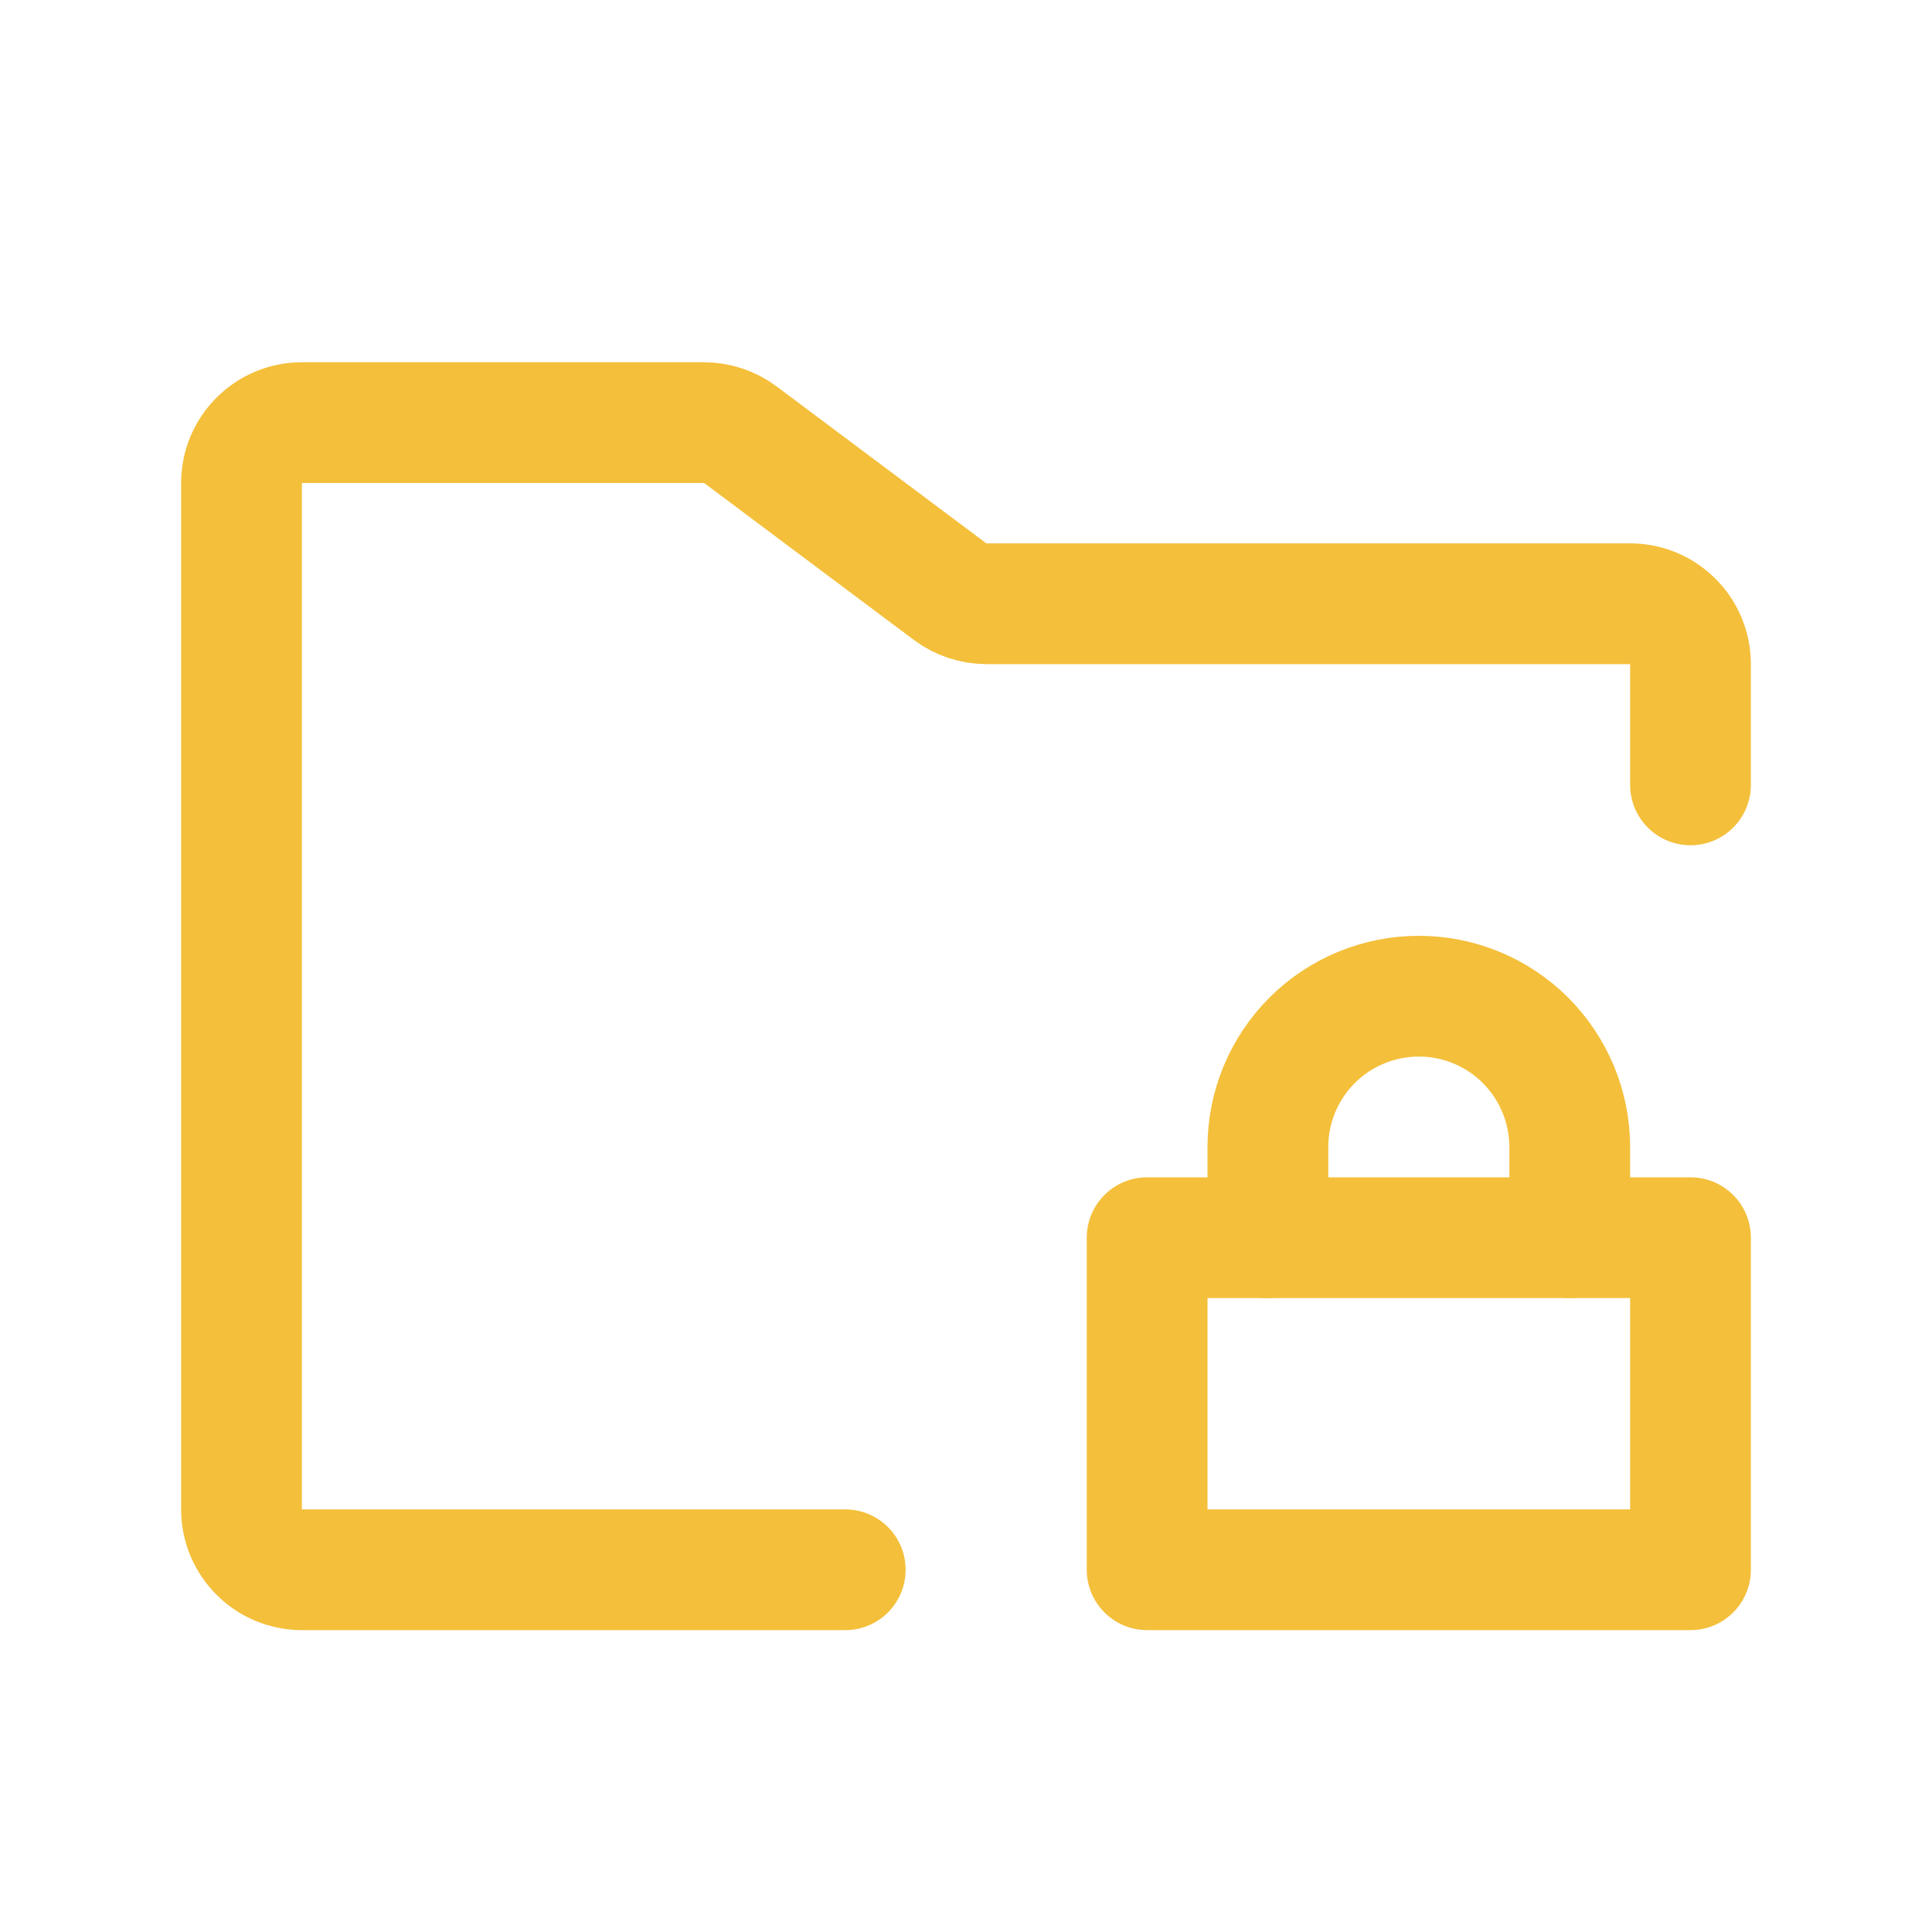 <svg width="24" height="24" viewBox="0 0 24 24" fill="none" xmlns="http://www.w3.org/2000/svg">
<path d="M10.5 19.5H3.75C3.551 19.5 3.36 19.421 3.22 19.28C3.079 19.14 3 18.949 3 18.75V6C3 5.801 3.079 5.61 3.22 5.47C3.36 5.329 3.551 5.25 3.75 5.25H8.747C8.909 5.251 9.067 5.303 9.197 5.4L11.803 7.35C11.933 7.447 12.091 7.499 12.253 7.5H20.25C20.449 7.5 20.64 7.579 20.78 7.72C20.921 7.86 21 8.051 21 8.25V9.75" stroke="#F4BF3A" stroke-width="1.5" stroke-linecap="round" stroke-linejoin="round"/>
<path d="M21 15.375H14.25V19.5H21V15.375Z" stroke="#F4BF3A" stroke-width="1.5" stroke-linecap="round" stroke-linejoin="round"/>
<path d="M15.75 15.375V14.25C15.75 13.753 15.947 13.276 16.299 12.924C16.651 12.572 17.128 12.375 17.625 12.375C18.122 12.375 18.599 12.572 18.951 12.924C19.302 13.276 19.5 13.753 19.5 14.25V15.375" stroke="#F4BF3A" stroke-width="1.5" stroke-linecap="round" stroke-linejoin="round"/>
</svg>
